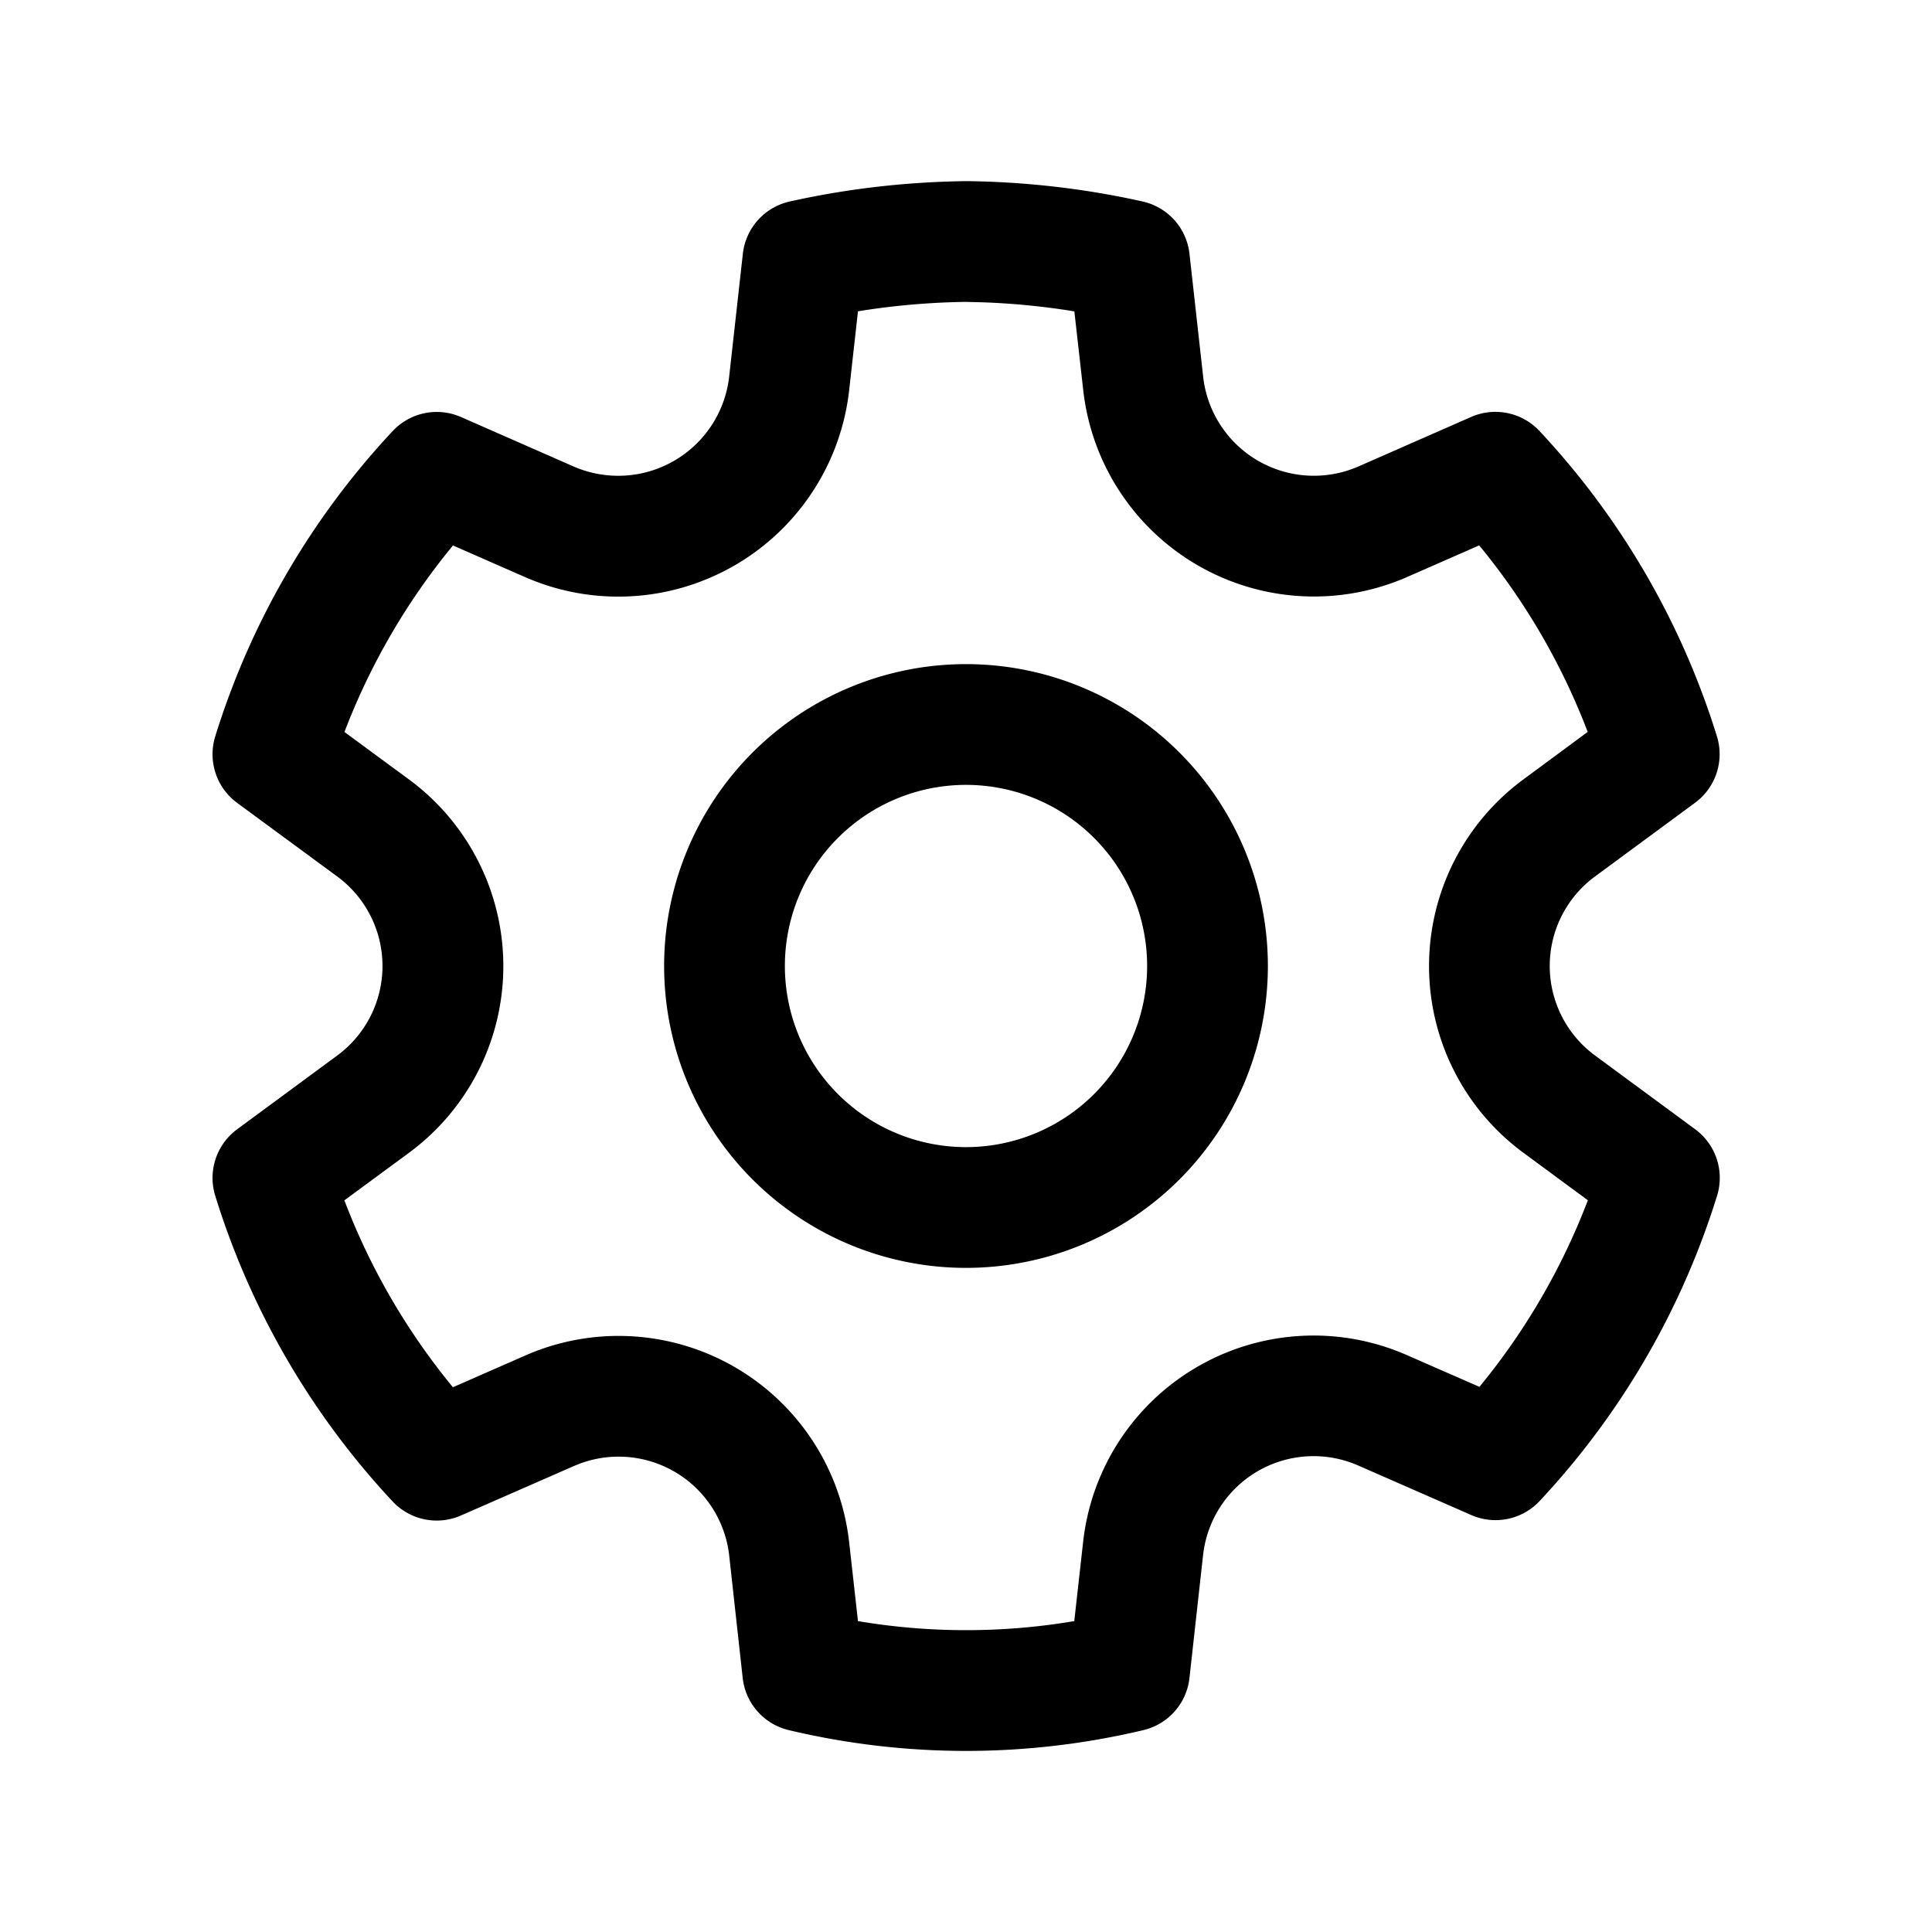<svg xmlns="http://www.w3.org/2000/svg" viewBox="0 0 24 24" fill="currentColor"><path d="M12.012 2.25c.734.009 1.466.093 2.182.253a.75.75 0 0 1 .582.649l.17 1.527a1.384 1.384 0 0 0 1.928 1.116l1.4-.615a.75.75 0 0 1 .85.174 9.793 9.793 0 0 1 2.204 3.792.75.75 0 0 1-.271.826l-1.242.915a1.38 1.38 0 0 0 .001 2.226l1.242.915a.75.75 0 0 1 .272.826 9.799 9.799 0 0 1-2.204 3.792.75.75 0 0 1-.848.175l-1.406-.616a1.381 1.381 0 0 0-1.927 1.113l-.169 1.526a.75.75 0 0 1-.572.648 9.518 9.518 0 0 1-4.406 0 .75.75 0 0 1-.572-.648l-.168-1.524a1.382 1.382 0 0 0-1.925-1.11l-1.407.616a.75.75 0 0 1-.849-.175 9.798 9.798 0 0 1-2.203-3.796.75.75 0 0 1 .271-.826l1.243-.916a1.381 1.381 0 0 0 0-2.226l-1.243-.914a.75.75 0 0 1-.271-.826 9.793 9.793 0 0 1 2.204-3.792.75.75 0 0 1 .85-.174l1.4.615a1.387 1.387 0 0 0 1.93-1.118l.17-1.526a.75.75 0 0 1 .583-.649c.717-.16 1.45-.244 2.201-.253Zm0 1.5a9.137 9.137 0 0 0-1.354.117l-.109.977A2.886 2.886 0 0 1 6.525 7.17l-.898-.394a8.293 8.293 0 0 0-1.348 2.317l.798.587a2.88 2.88 0 0 1 0 4.643l-.799.588c.32.842.776 1.626 1.348 2.322l.905-.397a2.882 2.882 0 0 1 4.017 2.318l.11.984c.889.15 1.798.15 2.687 0l.11-.984a2.881 2.881 0 0 1 4.018-2.322l.905.396a8.3 8.3 0 0 0 1.347-2.318l-.798-.588a2.88 2.88 0 0 1 0-4.642l.796-.588a8.293 8.293 0 0 0-1.348-2.317l-.896.393a2.884 2.884 0 0 1-4.023-2.324l-.11-.976a8.99 8.99 0 0 0-1.333-.117ZM12 8.25a3.75 3.75 0 1 1 0 7.5 3.75 3.75 0 0 1 0-7.5Zm0 1.5a2.25 2.25 0 1 0 0 4.5 2.25 2.25 0 0 0 0-4.5Z"></path></svg>